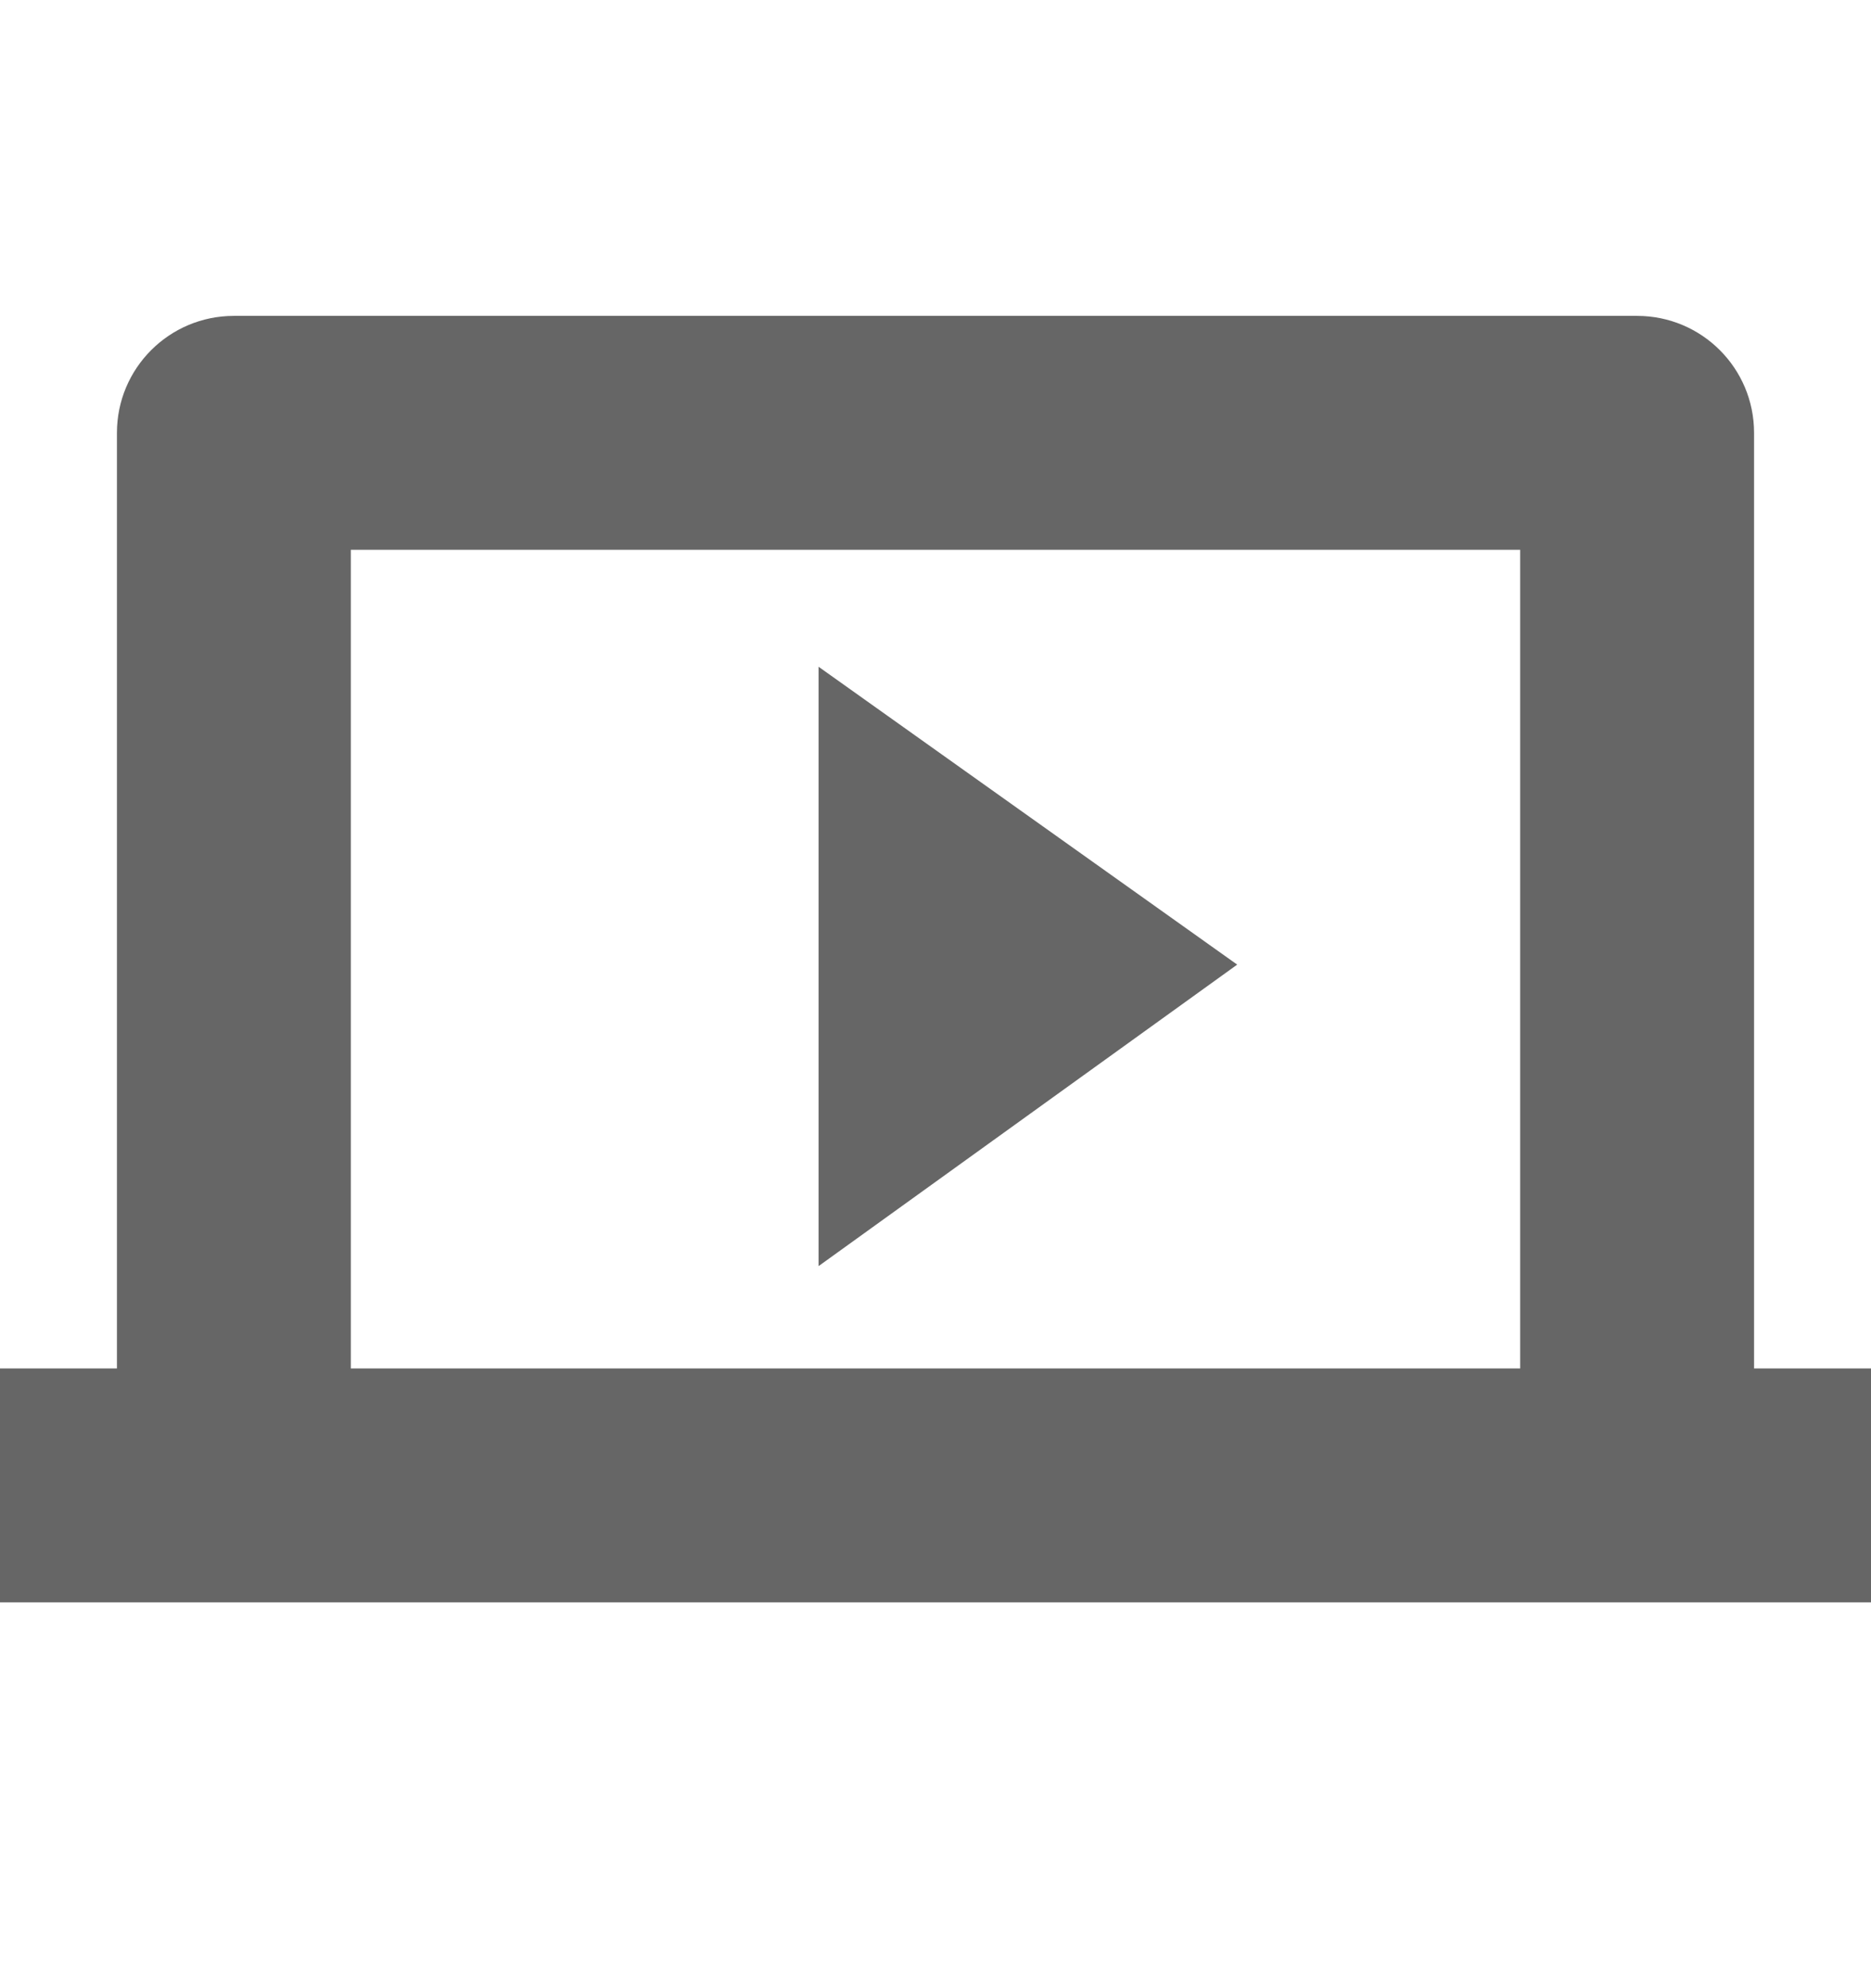 <svg width="16" height="17" viewBox="0 0 16 17" fill="none" xmlns="http://www.w3.org/2000/svg">
<path fill-rule="evenodd" clip-rule="evenodd" d="M3 11.701V4.701H13V11.701H3ZM15 3.701V11.701H16V13.701H14H2H0V11.701H1V3.701C1 3.148 1.448 2.701 2 2.701H14C14.552 2.701 15 3.148 15 3.701ZM10.58 8.248L7 10.826V5.701L10.58 8.248Z" fill="#666666"/>
</svg>
